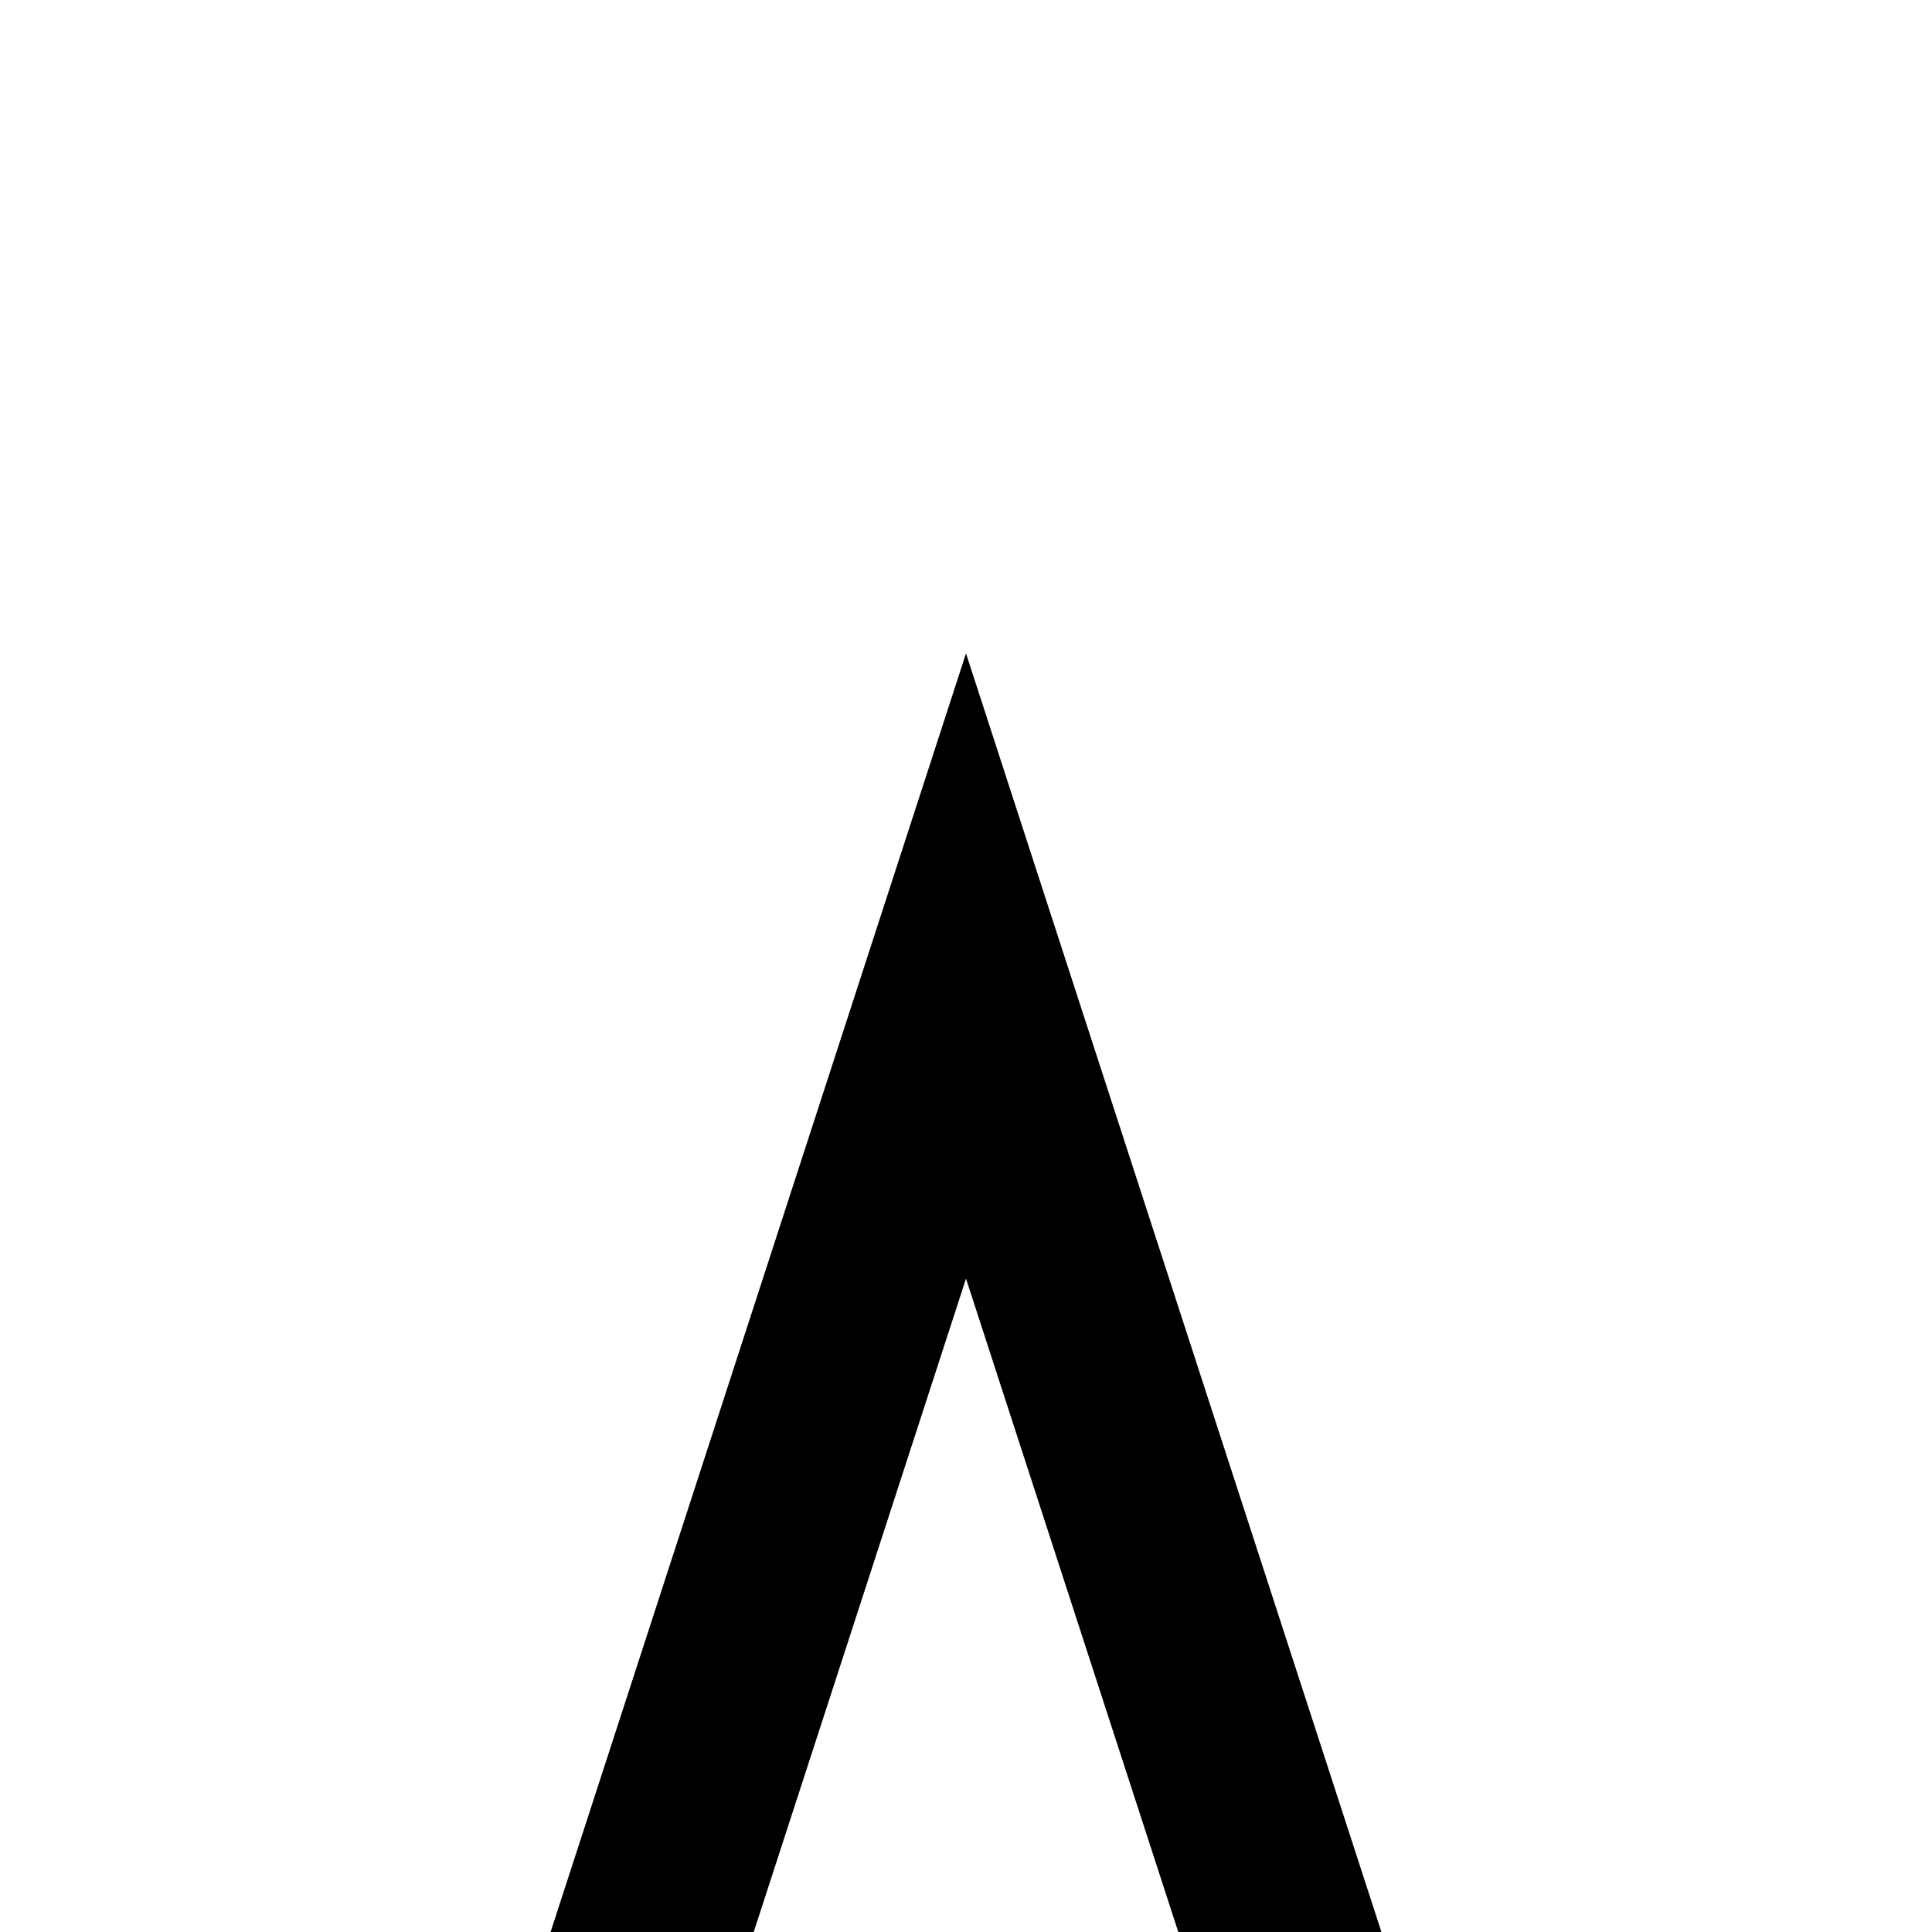 <svg xmlns="http://www.w3.org/2000/svg" version="1.1" width="20" height="20" viewBox="-10 -10 20 20">
        <path d="M0,0L-6.18,19.021L6.18,19.021Z" fill="none" stroke="black" stroke-width="2"/>
    </svg>